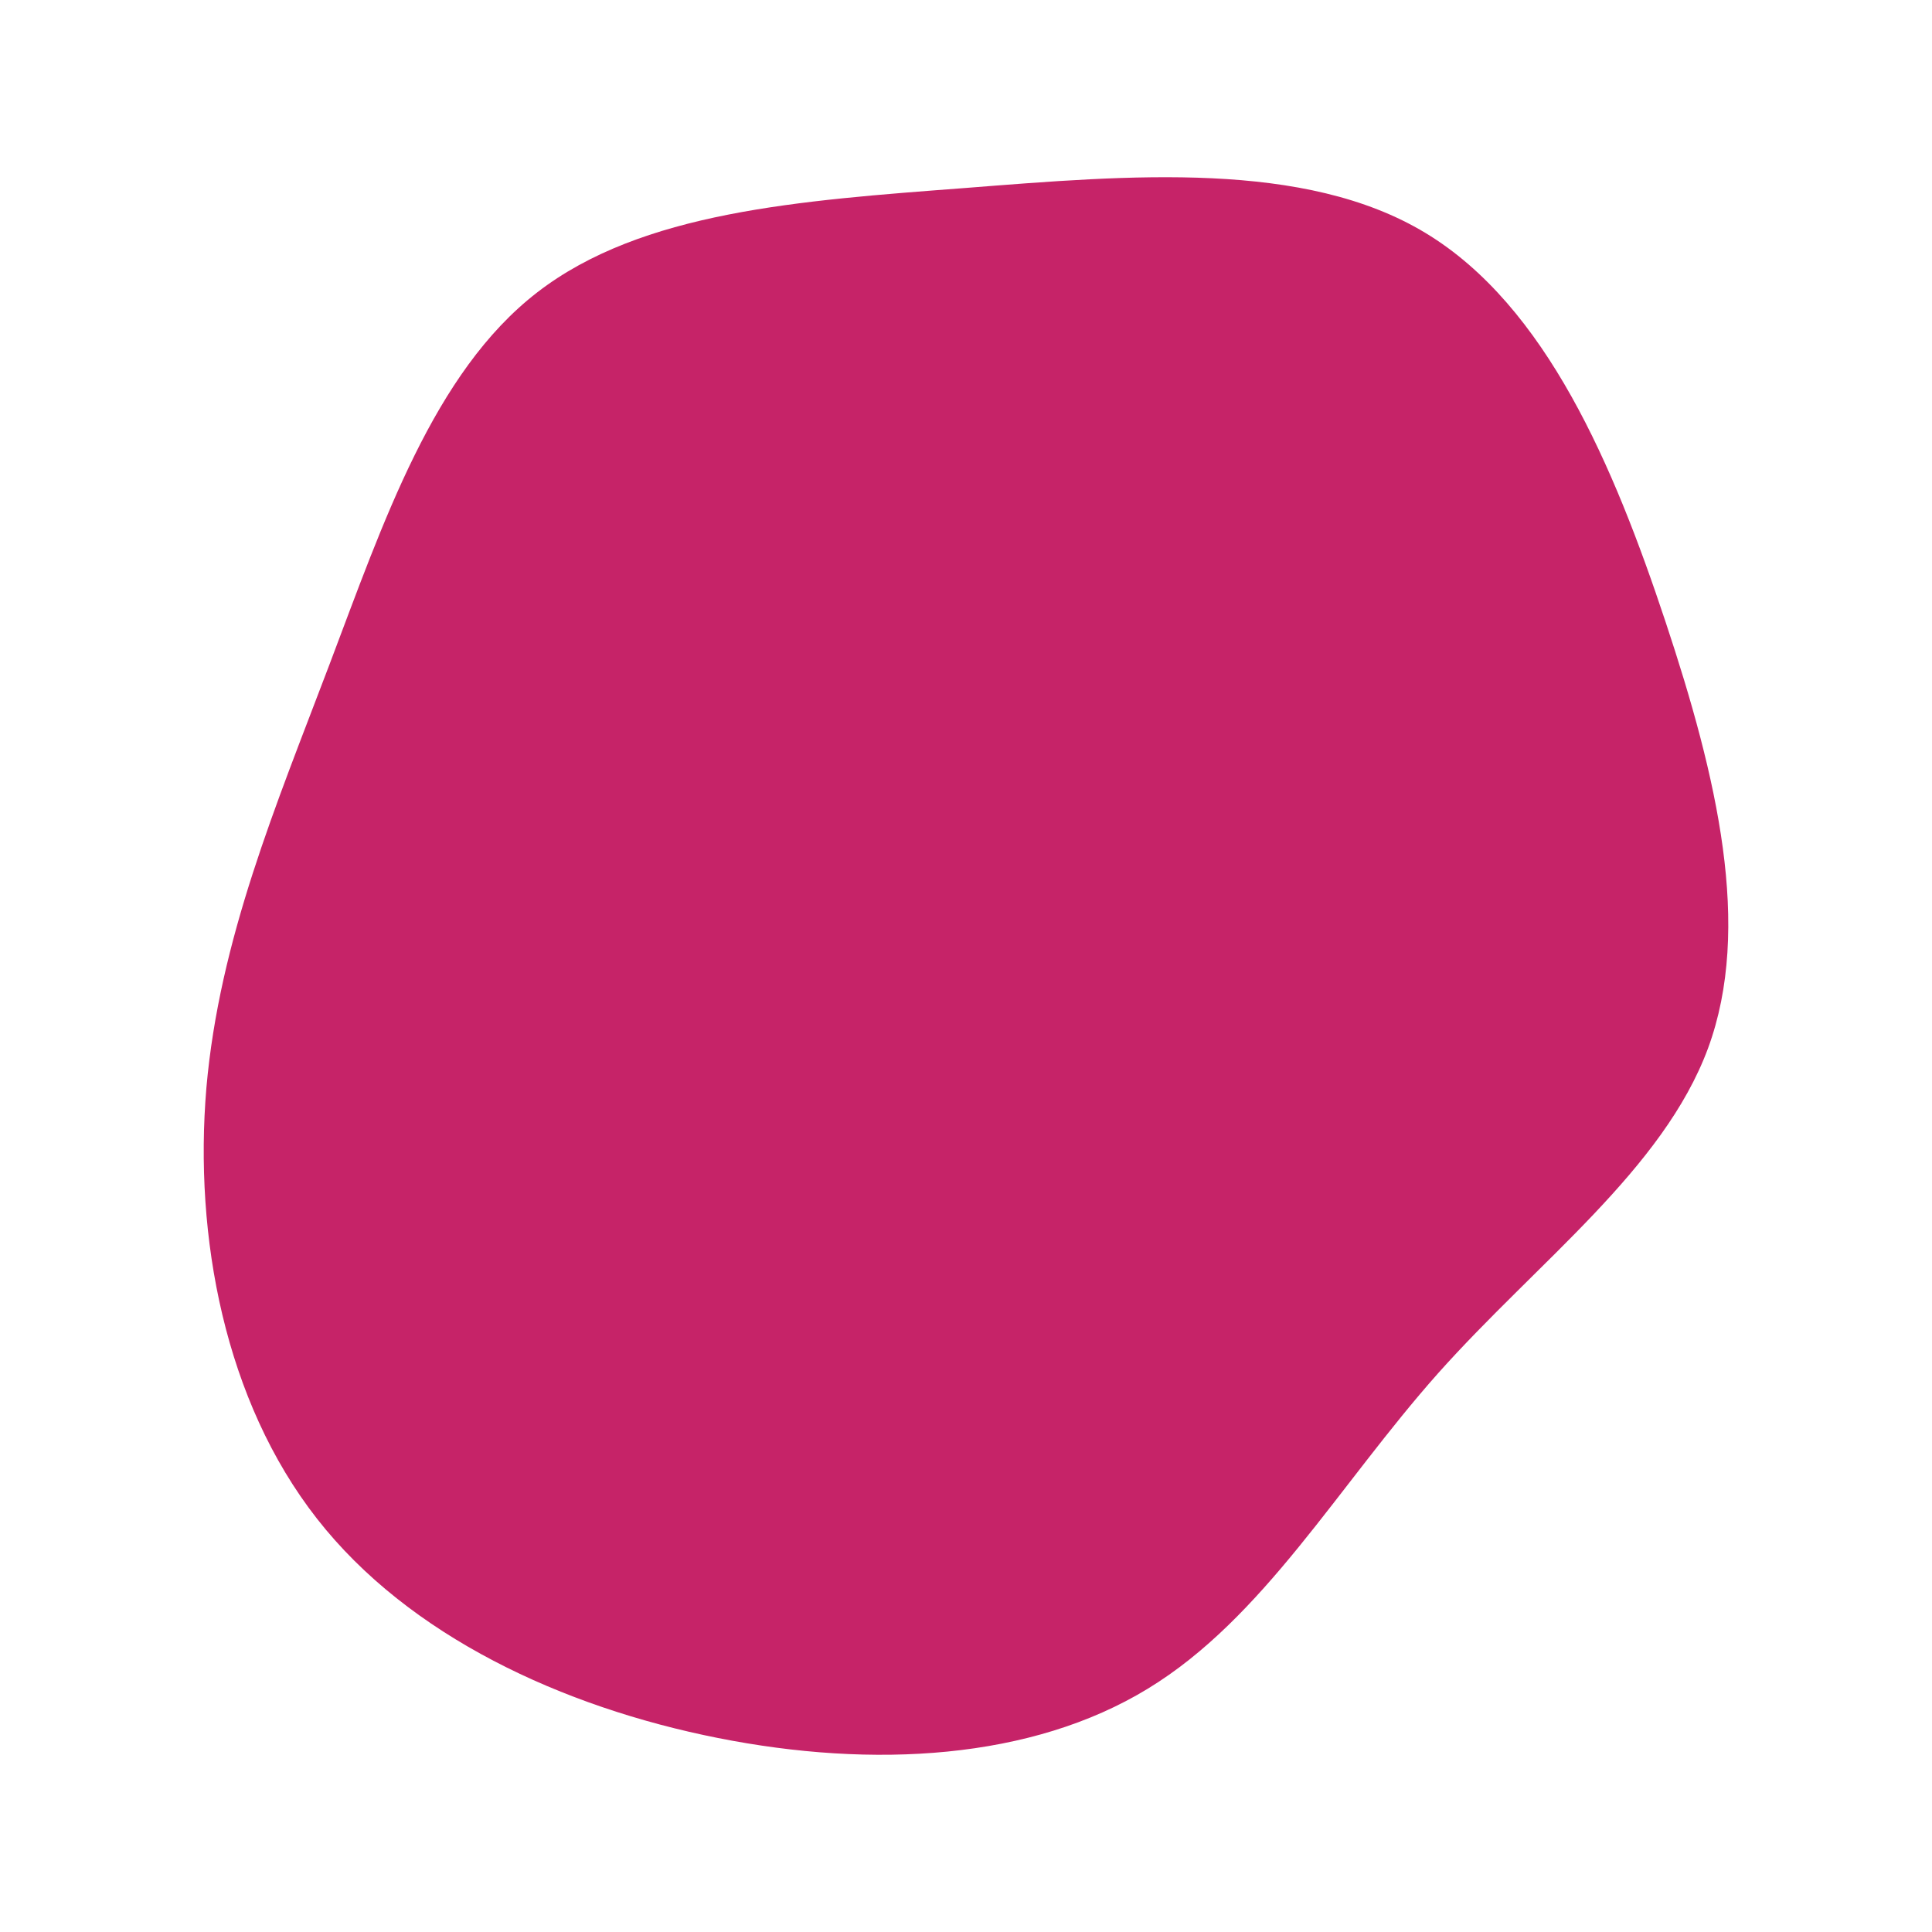<svg id="visual" viewBox="0 0 400 400" width="400" height="400" xmlns="http://www.w3.org/2000/svg" xmlns:xlink="http://www.w3.org/1999/xlink" version="1.1"><g transform="translate(198.03 198.332)"><path d="M97.1 -150.1C122.1 -135 136.1 -101.8 146.8 -69.6C157.5 -37.4 164.8 -6.3 155.6 18.7C146.3 43.8 120.4 62.8 99.7 86C79 109.3 63.6 136.7 39.6 151.3C15.5 166 -17.2 167.9 -49.4 161.5C-81.6 155.1 -113.4 140.4 -132.4 116.1C-151.5 91.7 -157.9 57.7 -155.3 26.9C-152.6 -3.9 -140.9 -31.5 -129.8 -60.8C-118.7 -90.1 -108.3 -121.2 -86.8 -137.8C-65.2 -154.5 -32.6 -156.8 1.7 -159.4C36 -162.1 72.1 -165.2 97.1 -150.1" fill="#C62368"></path></g></svg>